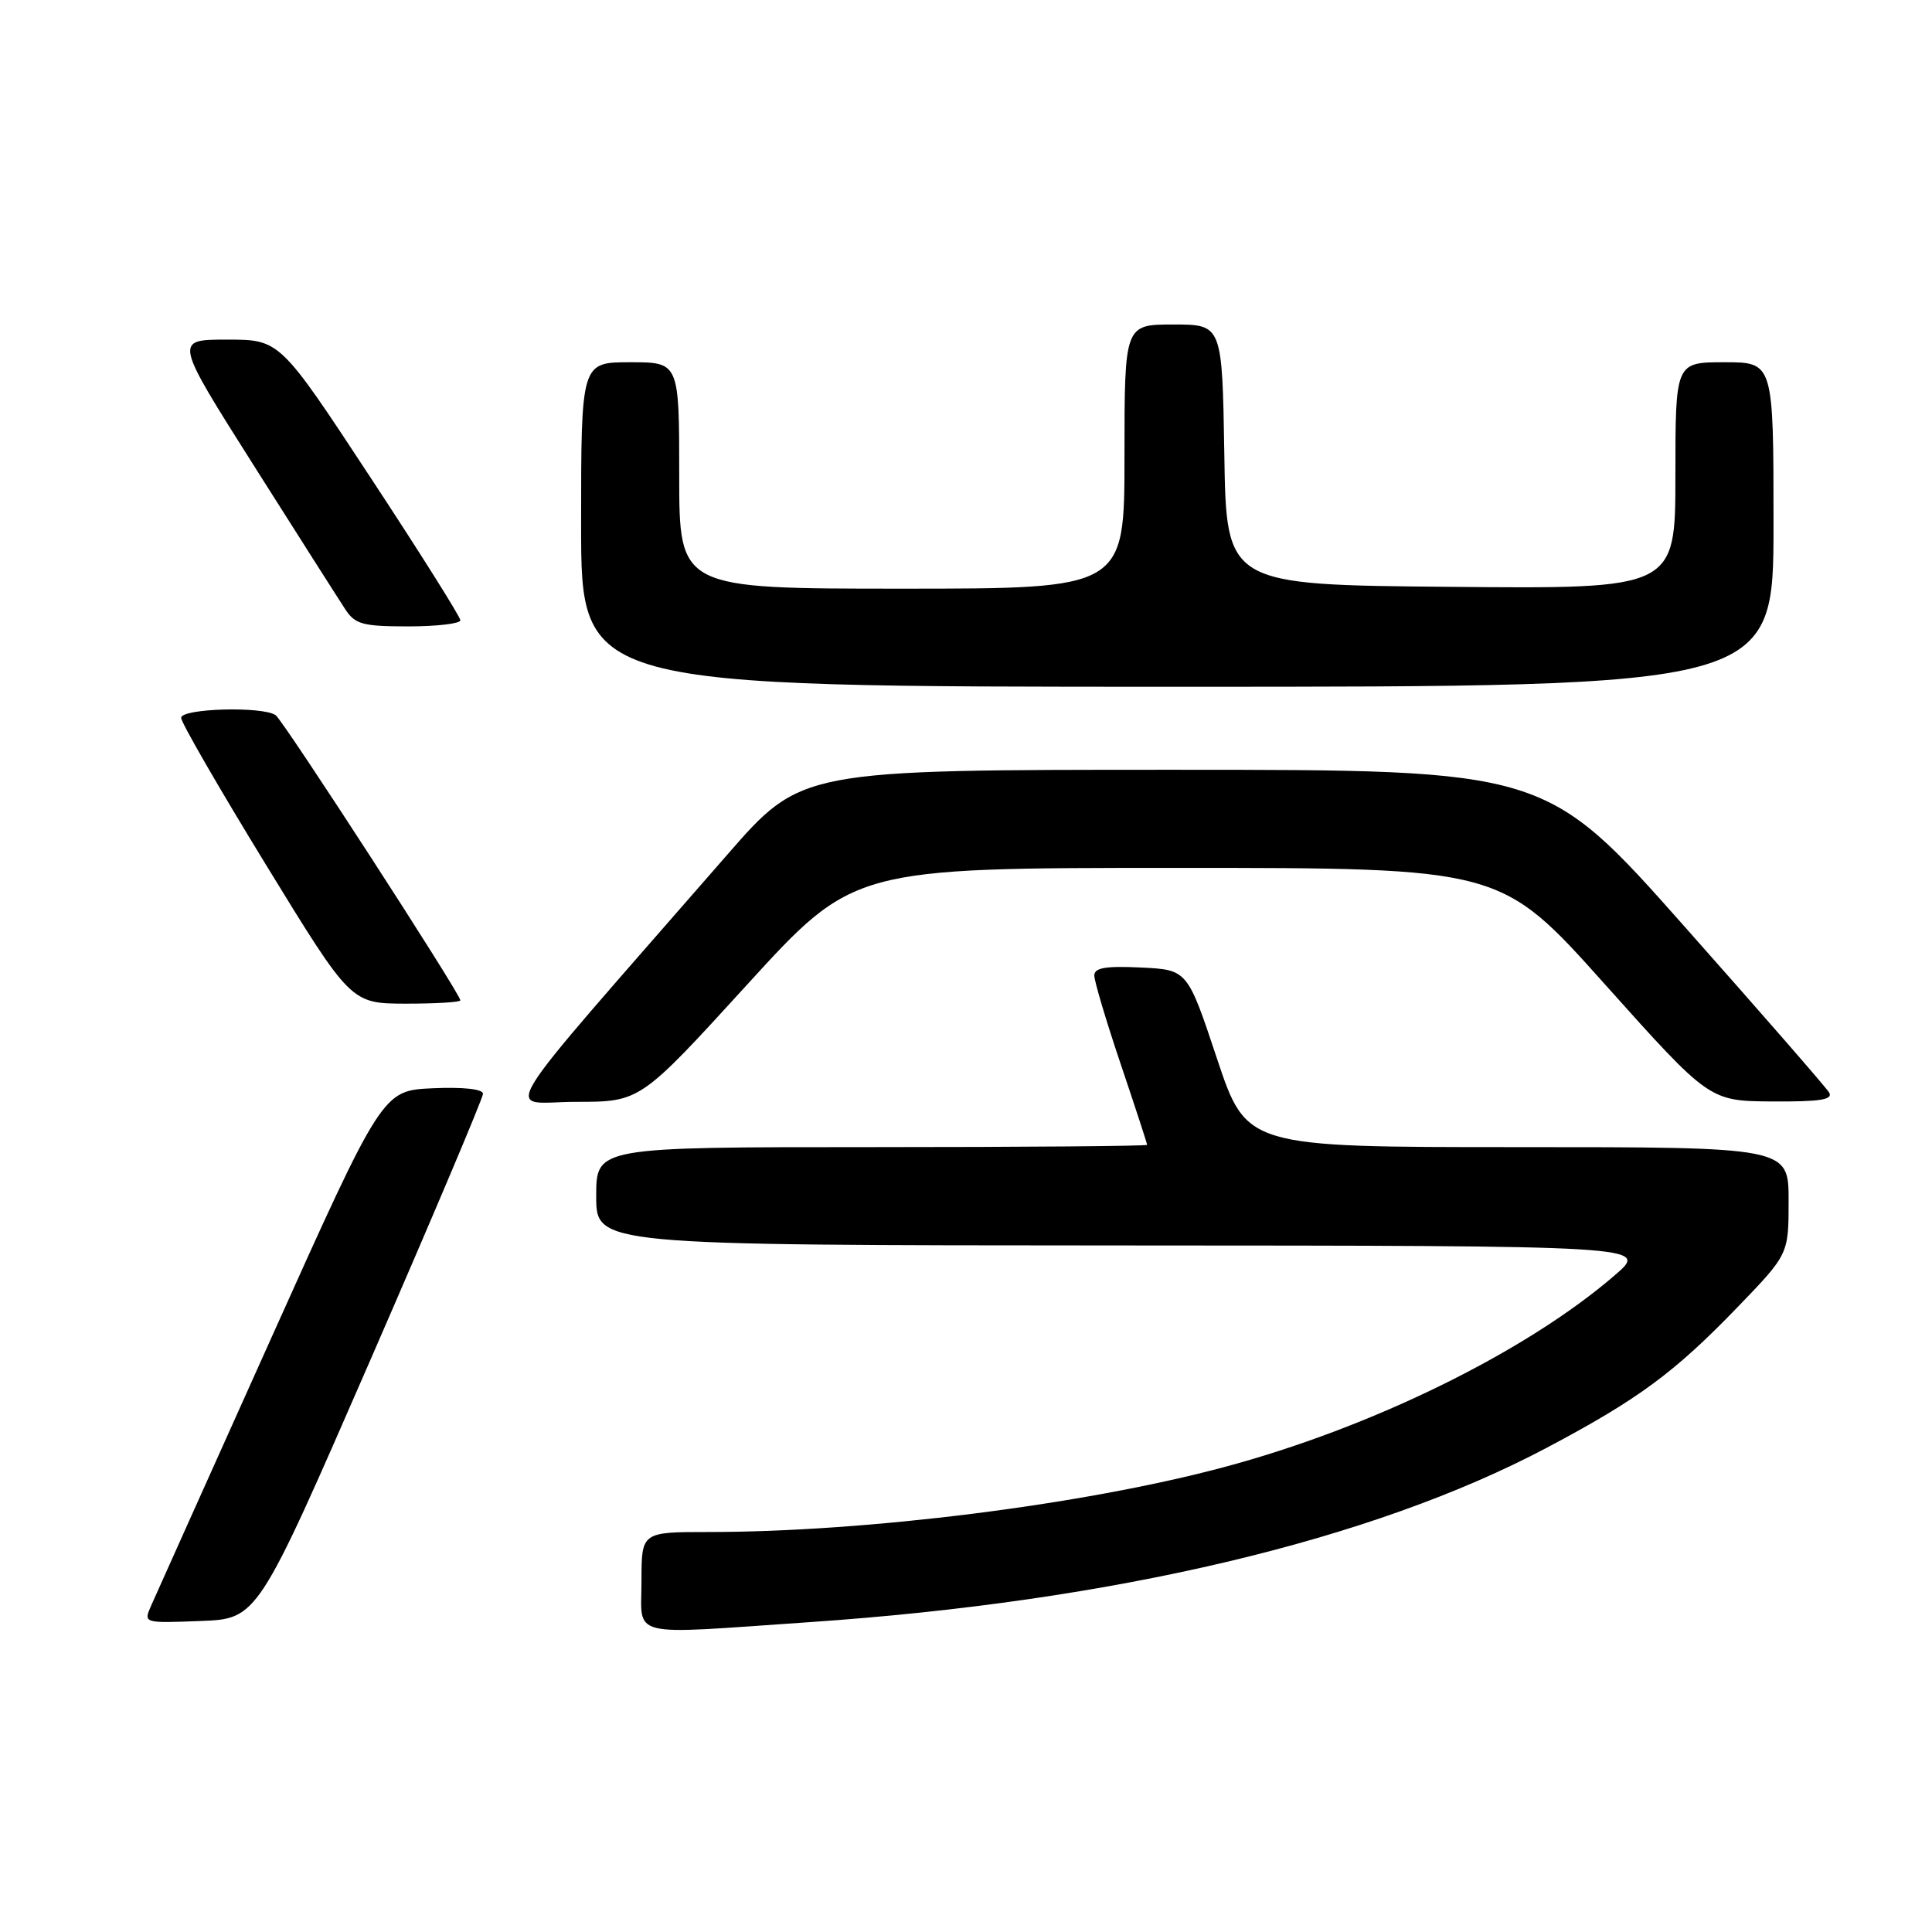<?xml version="1.0" encoding="UTF-8" standalone="no"?>
<!DOCTYPE svg PUBLIC "-//W3C//DTD SVG 1.1//EN" "http://www.w3.org/Graphics/SVG/1.1/DTD/svg11.dtd" >
<svg xmlns="http://www.w3.org/2000/svg" xmlns:xlink="http://www.w3.org/1999/xlink" version="1.1" viewBox="0 0 256 256">
 <g >
 <path fill="currentColor"
d=" M 107.17 214.95 C 147.60 212.20 181.82 204.10 205.00 191.81 C 217.08 185.41 221.87 181.88 230.25 173.19 C 237.00 166.19 237.00 166.19 237.00 159.10 C 237.00 152.00 237.00 152.00 201.08 152.00 C 165.17 152.00 165.17 152.00 161.25 140.25 C 157.34 128.50 157.34 128.50 151.17 128.20 C 146.51 127.98 145.00 128.23 145.00 129.26 C 145.00 130.00 146.57 135.28 148.50 141.00 C 150.43 146.72 152.00 151.53 152.00 151.70 C 152.00 151.86 135.57 152.00 115.50 152.00 C 79.00 152.00 79.00 152.00 79.00 158.50 C 79.00 165.00 79.00 165.00 148.75 165.03 C 218.50 165.06 218.50 165.06 214.00 168.95 C 202.22 179.13 181.72 189.20 162.08 194.43 C 143.44 199.41 114.81 203.00 93.85 203.00 C 85.00 203.00 85.00 203.00 85.00 209.50 C 85.00 217.14 82.87 216.61 107.17 214.95 Z  M 49.07 180.22 C 57.28 161.37 64.00 145.49 64.00 144.93 C 64.00 144.31 61.39 144.02 57.34 144.20 C 50.68 144.50 50.68 144.50 35.85 177.50 C 27.69 195.65 20.57 211.53 20.01 212.79 C 19.01 215.08 19.02 215.08 26.57 214.79 C 34.13 214.50 34.13 214.50 49.07 180.22 Z  M 98.97 130.50 C 113.11 115.00 113.11 115.00 155.99 115.00 C 198.87 115.00 198.87 115.00 212.68 130.45 C 226.50 145.89 226.50 145.89 234.81 145.95 C 241.21 145.99 242.94 145.71 242.36 144.75 C 241.94 144.06 233.31 134.16 223.19 122.75 C 204.79 102.00 204.79 102.00 155.48 102.00 C 106.17 102.00 106.17 102.00 96.37 113.25 C 64.46 149.86 66.82 146.00 76.33 146.00 C 84.83 146.00 84.83 146.00 98.97 130.50 Z  M 61.00 132.55 C 61.00 131.69 37.56 95.50 36.53 94.77 C 34.84 93.56 24.00 93.86 24.00 95.12 C 24.00 95.73 29.06 104.50 35.25 114.60 C 46.50 132.97 46.50 132.97 53.75 132.99 C 57.74 132.99 61.00 132.80 61.00 132.55 Z  M 235.00 69.50 C 235.00 48.00 235.00 48.00 228.50 48.00 C 222.00 48.00 222.00 48.00 222.00 63.01 C 222.00 78.03 222.00 78.03 192.25 77.76 C 162.50 77.50 162.50 77.50 162.23 60.25 C 161.95 43.00 161.95 43.00 155.48 43.00 C 149.00 43.00 149.00 43.00 149.00 60.50 C 149.00 78.00 149.00 78.00 119.50 78.00 C 90.00 78.00 90.00 78.00 90.00 63.00 C 90.00 48.00 90.00 48.00 83.50 48.00 C 77.00 48.00 77.00 48.00 77.00 69.50 C 77.00 91.00 77.00 91.00 156.00 91.00 C 235.00 91.00 235.00 91.00 235.00 69.50 Z  M 61.00 82.19 C 61.00 81.74 55.62 73.19 49.04 63.19 C 37.08 45.00 37.08 45.00 30.07 45.00 C 23.07 45.00 23.07 45.00 33.66 61.73 C 39.49 70.94 44.93 79.49 45.75 80.73 C 47.05 82.73 48.06 83.00 54.12 83.00 C 57.90 83.00 61.00 82.63 61.00 82.19 Z "/>
</g>
</svg>